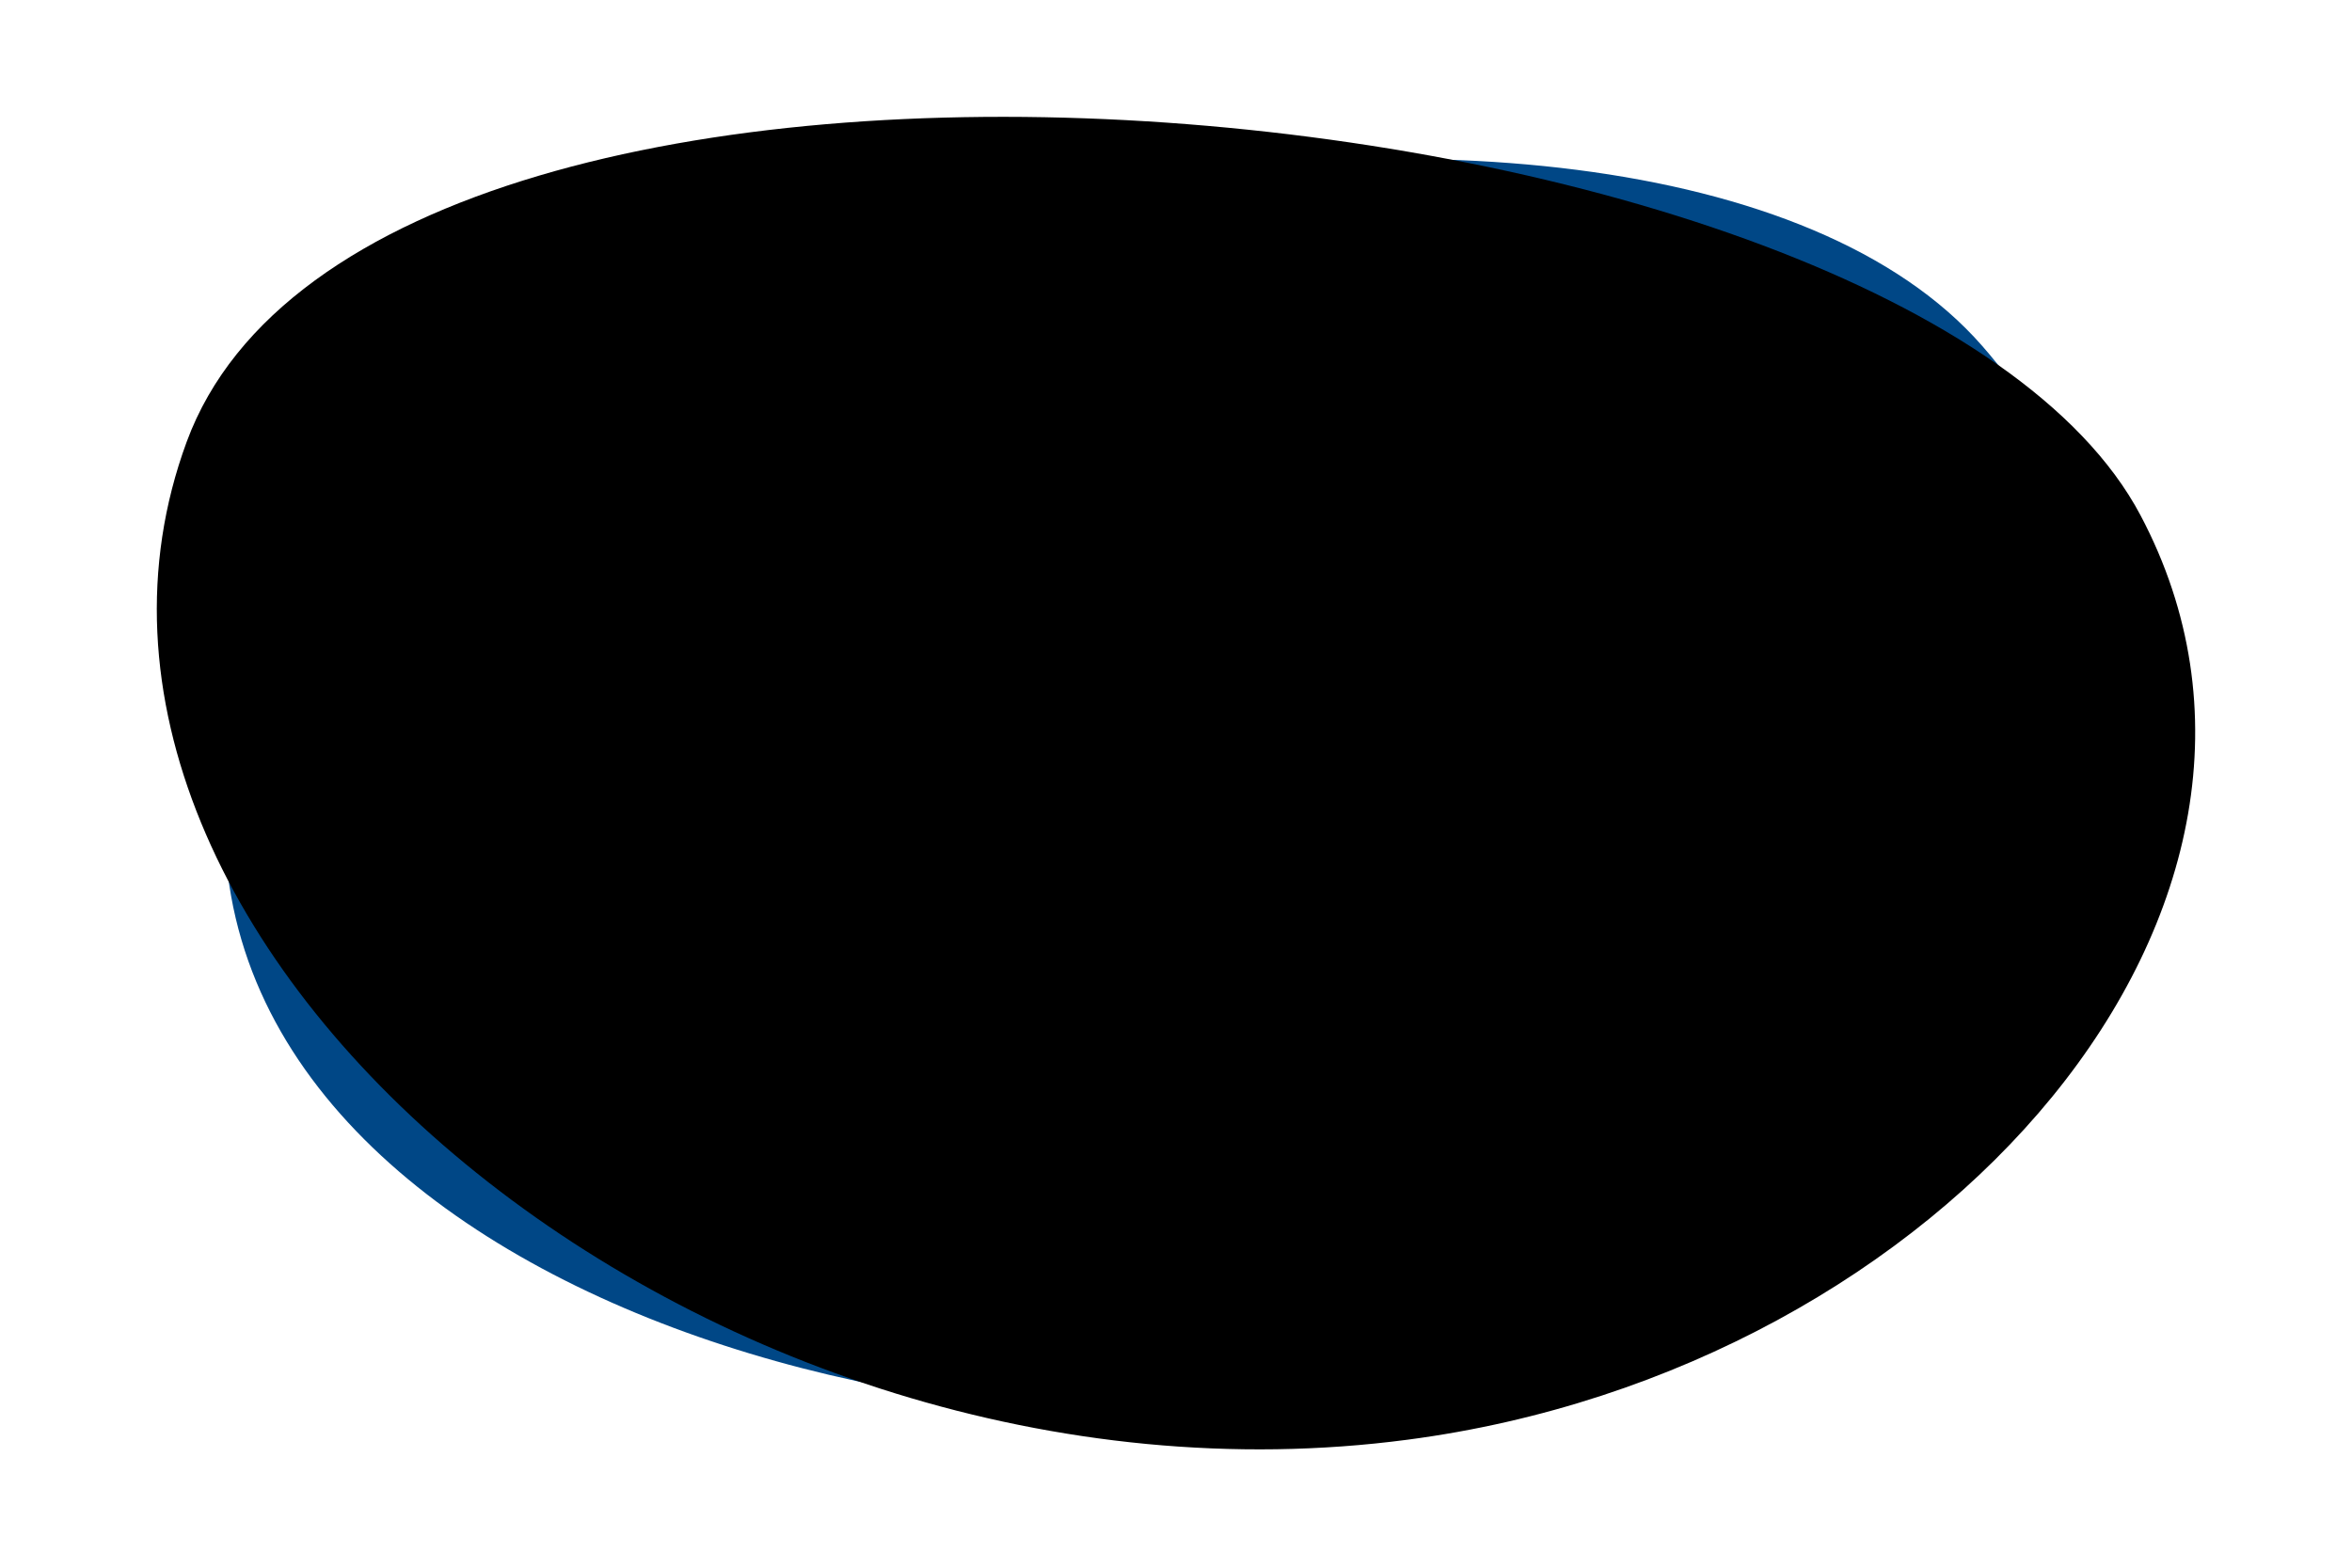 <svg class="personas-morph" xmlns="http://www.w3.org/2000/svg" viewBox="0 0 300 200">
  <path class="start" d="M188.35,174.31c68.59-22.54,102.41-86.77,64.5-130.16C209.6-5.35,39.49,27,29.29,96.19,19.26,164.26,128.64,193.94,188.35,174.31Z" style="fill: rgb(0, 71, 134);" data-original="M188.35,174.31c68.59-22.54,102.41-86.77,64.5-130.16C209.6-5.35,39.49,27,29.29,96.19,19.26,164.26,128.64,193.94,188.35,174.31Z"></path>
  <path class="end" d="M179.56,183.67c68.43-9,119.66-68.41,93.47-117.92C243.15,9.27,47.77-8.71,23.81,56.37.24,120.37,90.17,195.48,179.56,183.67Z"></path>
</svg>